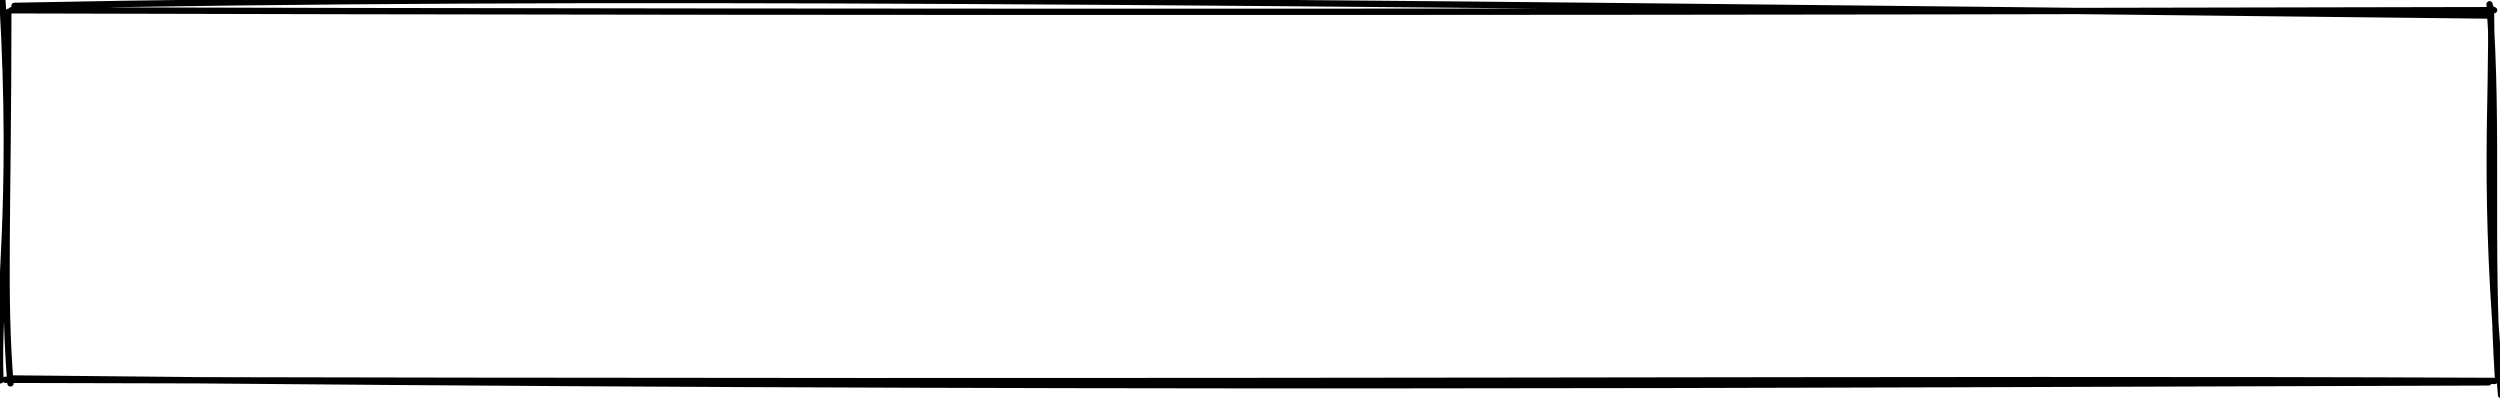 <svg width="396" height="63" viewBox="0 0 396 63" xmlns="http://www.w3.org/2000/svg" version="1.1">
    <g stroke-linecap="round">
        <path fill="none" stroke="#000000"
            d="m2.287,0.929c91.42,-1.81 182.2,-0.8 391.87,1.53m-392.37,-0.83c143.52,0.41 286.21,0.24 393.28,-0.02m-0.51,-0.37c0.38,14.94 -1.4,28.11 1.62,61.36m-1.83,-61.92c1.42,20.08 0.01,38.34 1.34,59.33m-1.52,0.56c-112.46,0.32 -225.04,1.1 -392.31,-0.62m393.31,0.39c-93.95,-0.43 -186.67,0.4 -394.31,-0.18m-0.79,0.09c-0.52,-13.1 2.24,-27.02 0.33,-60.03m1.26,60.51c-1.14,-13.57 -0.36,-26.84 -0.34,-58.85" />
    </g>
</svg>